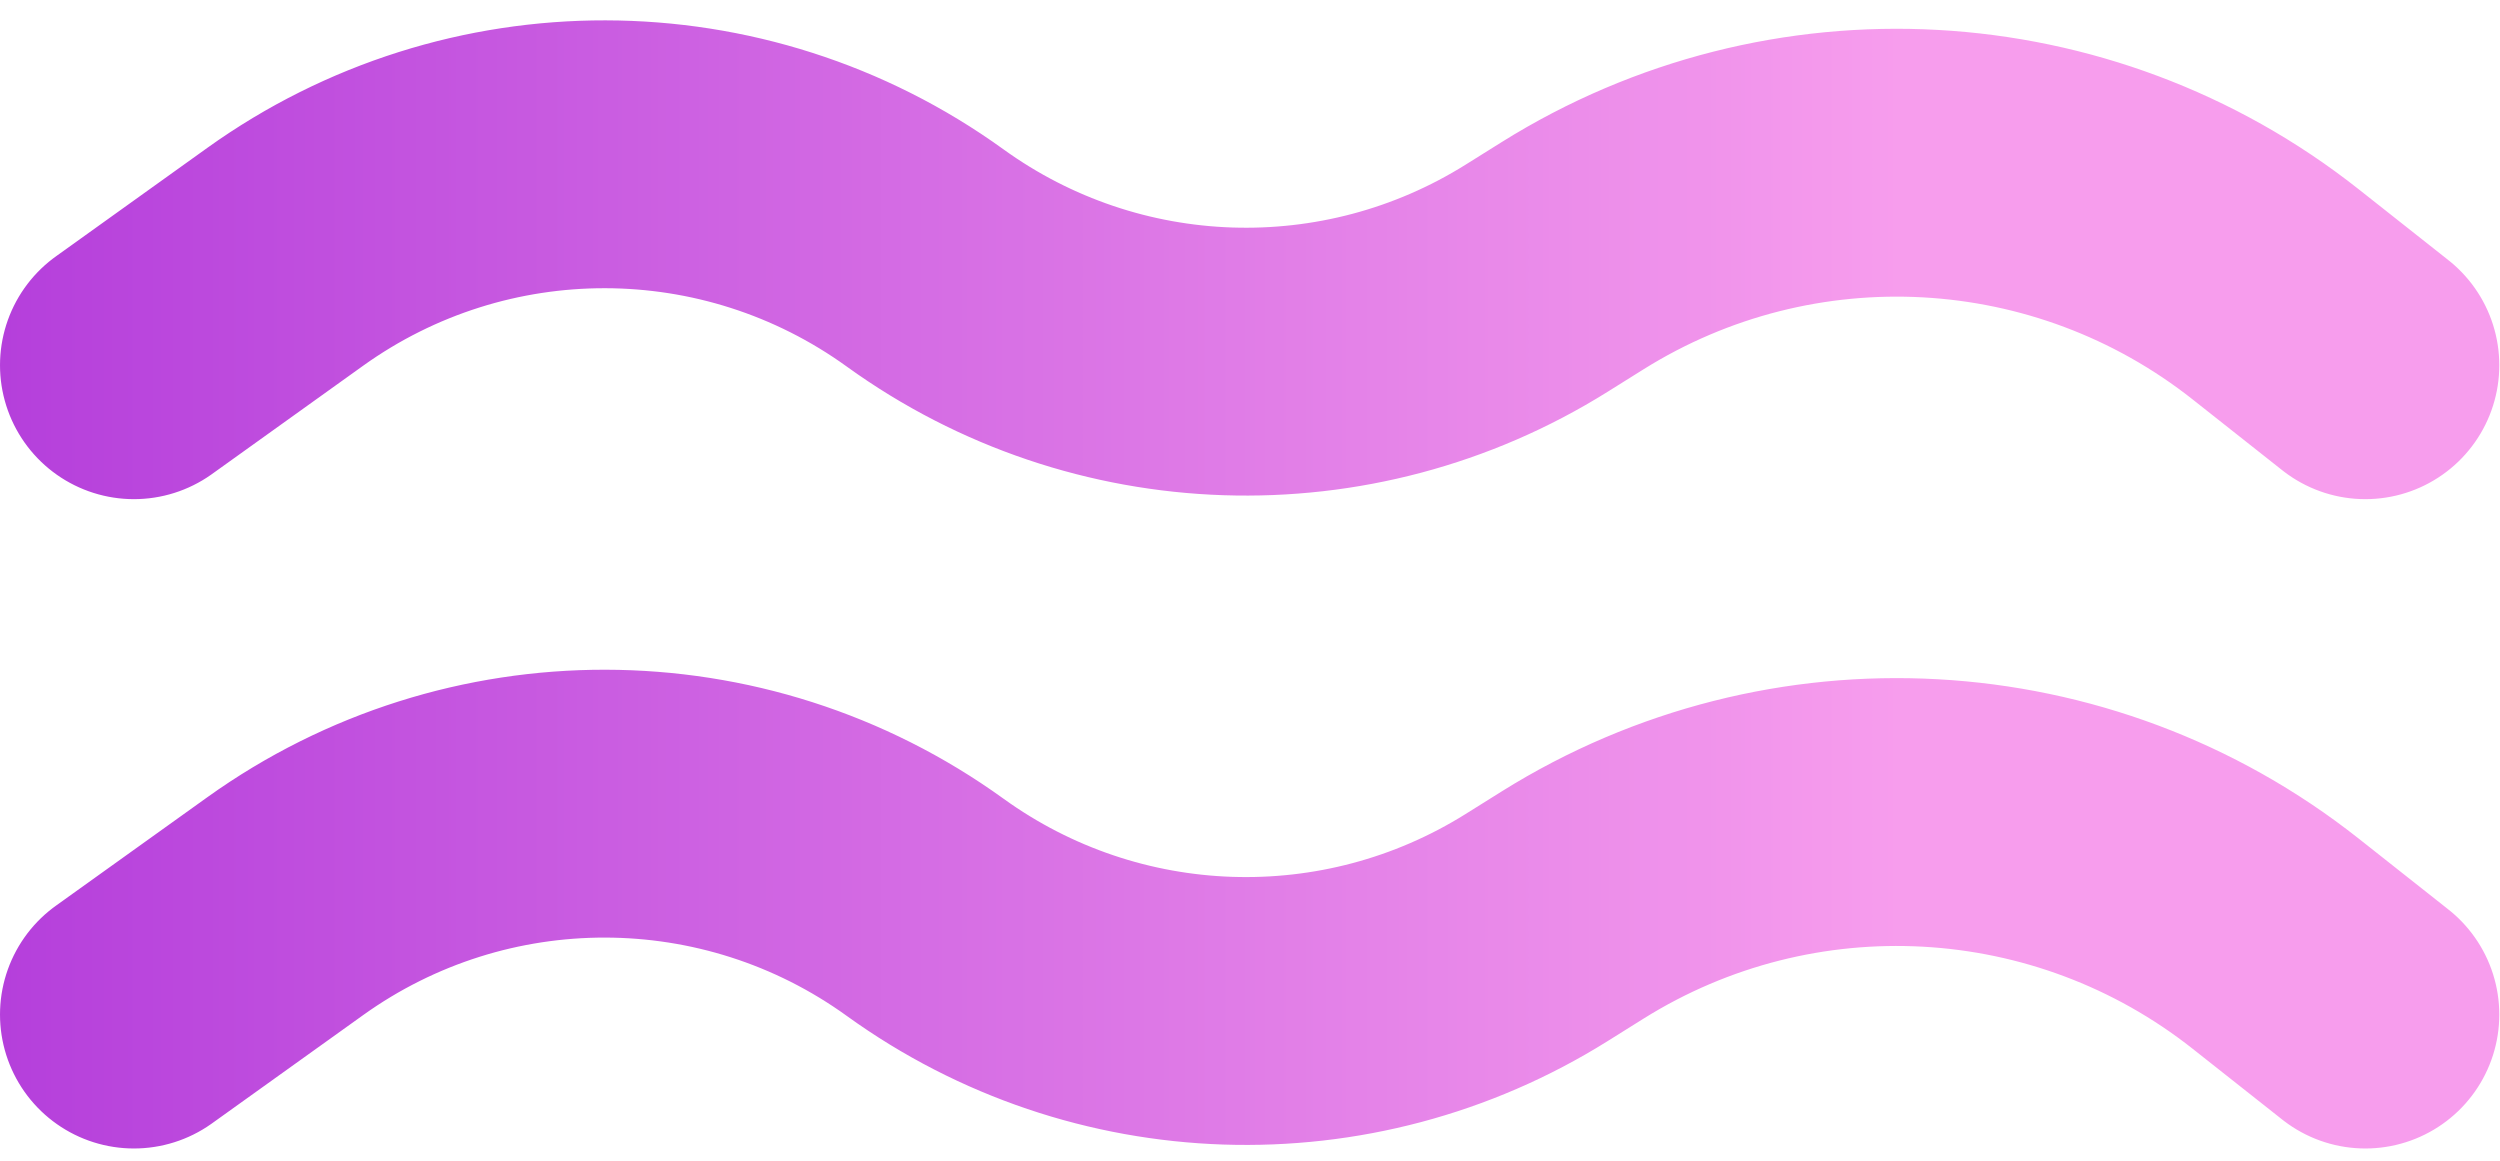 <svg width="56" height="26" viewBox="0 0 56 26" fill="none" xmlns="http://www.w3.org/2000/svg">
<path d="M3 8.181L6.388 5.753C10.676 2.681 16.447 2.691 20.724 5.779V5.779C24.772 8.701 30.186 8.88 34.419 6.233L35.226 5.728C40.132 2.66 46.437 3.007 50.977 6.595L52.984 8.181" stroke="url(#paint0_linear)" stroke-width="6" stroke-linecap="round"/>
<path d="M3 22.726L6.388 20.299C10.676 17.227 16.447 17.237 20.724 20.324V20.324C24.772 23.246 30.186 23.426 34.419 20.778L35.226 20.273C40.132 17.205 46.437 17.552 50.977 21.14L52.984 22.726" stroke="url(#paint1_linear)" stroke-width="6" stroke-linecap="round"/>
<defs>
<linearGradient id="paint0_linear" x1="-3.155" y1="12.923" x2="42.623" y2="12.923" gradientUnits="userSpaceOnUse">
<stop stop-color="#B038DA"/>
<stop offset="1" stop-color="#F79DED"/>
</linearGradient>
<linearGradient id="paint1_linear" x1="-3.155" y1="27.469" x2="42.623" y2="27.469" gradientUnits="userSpaceOnUse">
<stop stop-color="#B038DA"/>
<stop offset="1" stop-color="#F79DED"/>
</linearGradient>
</defs>
</svg>

